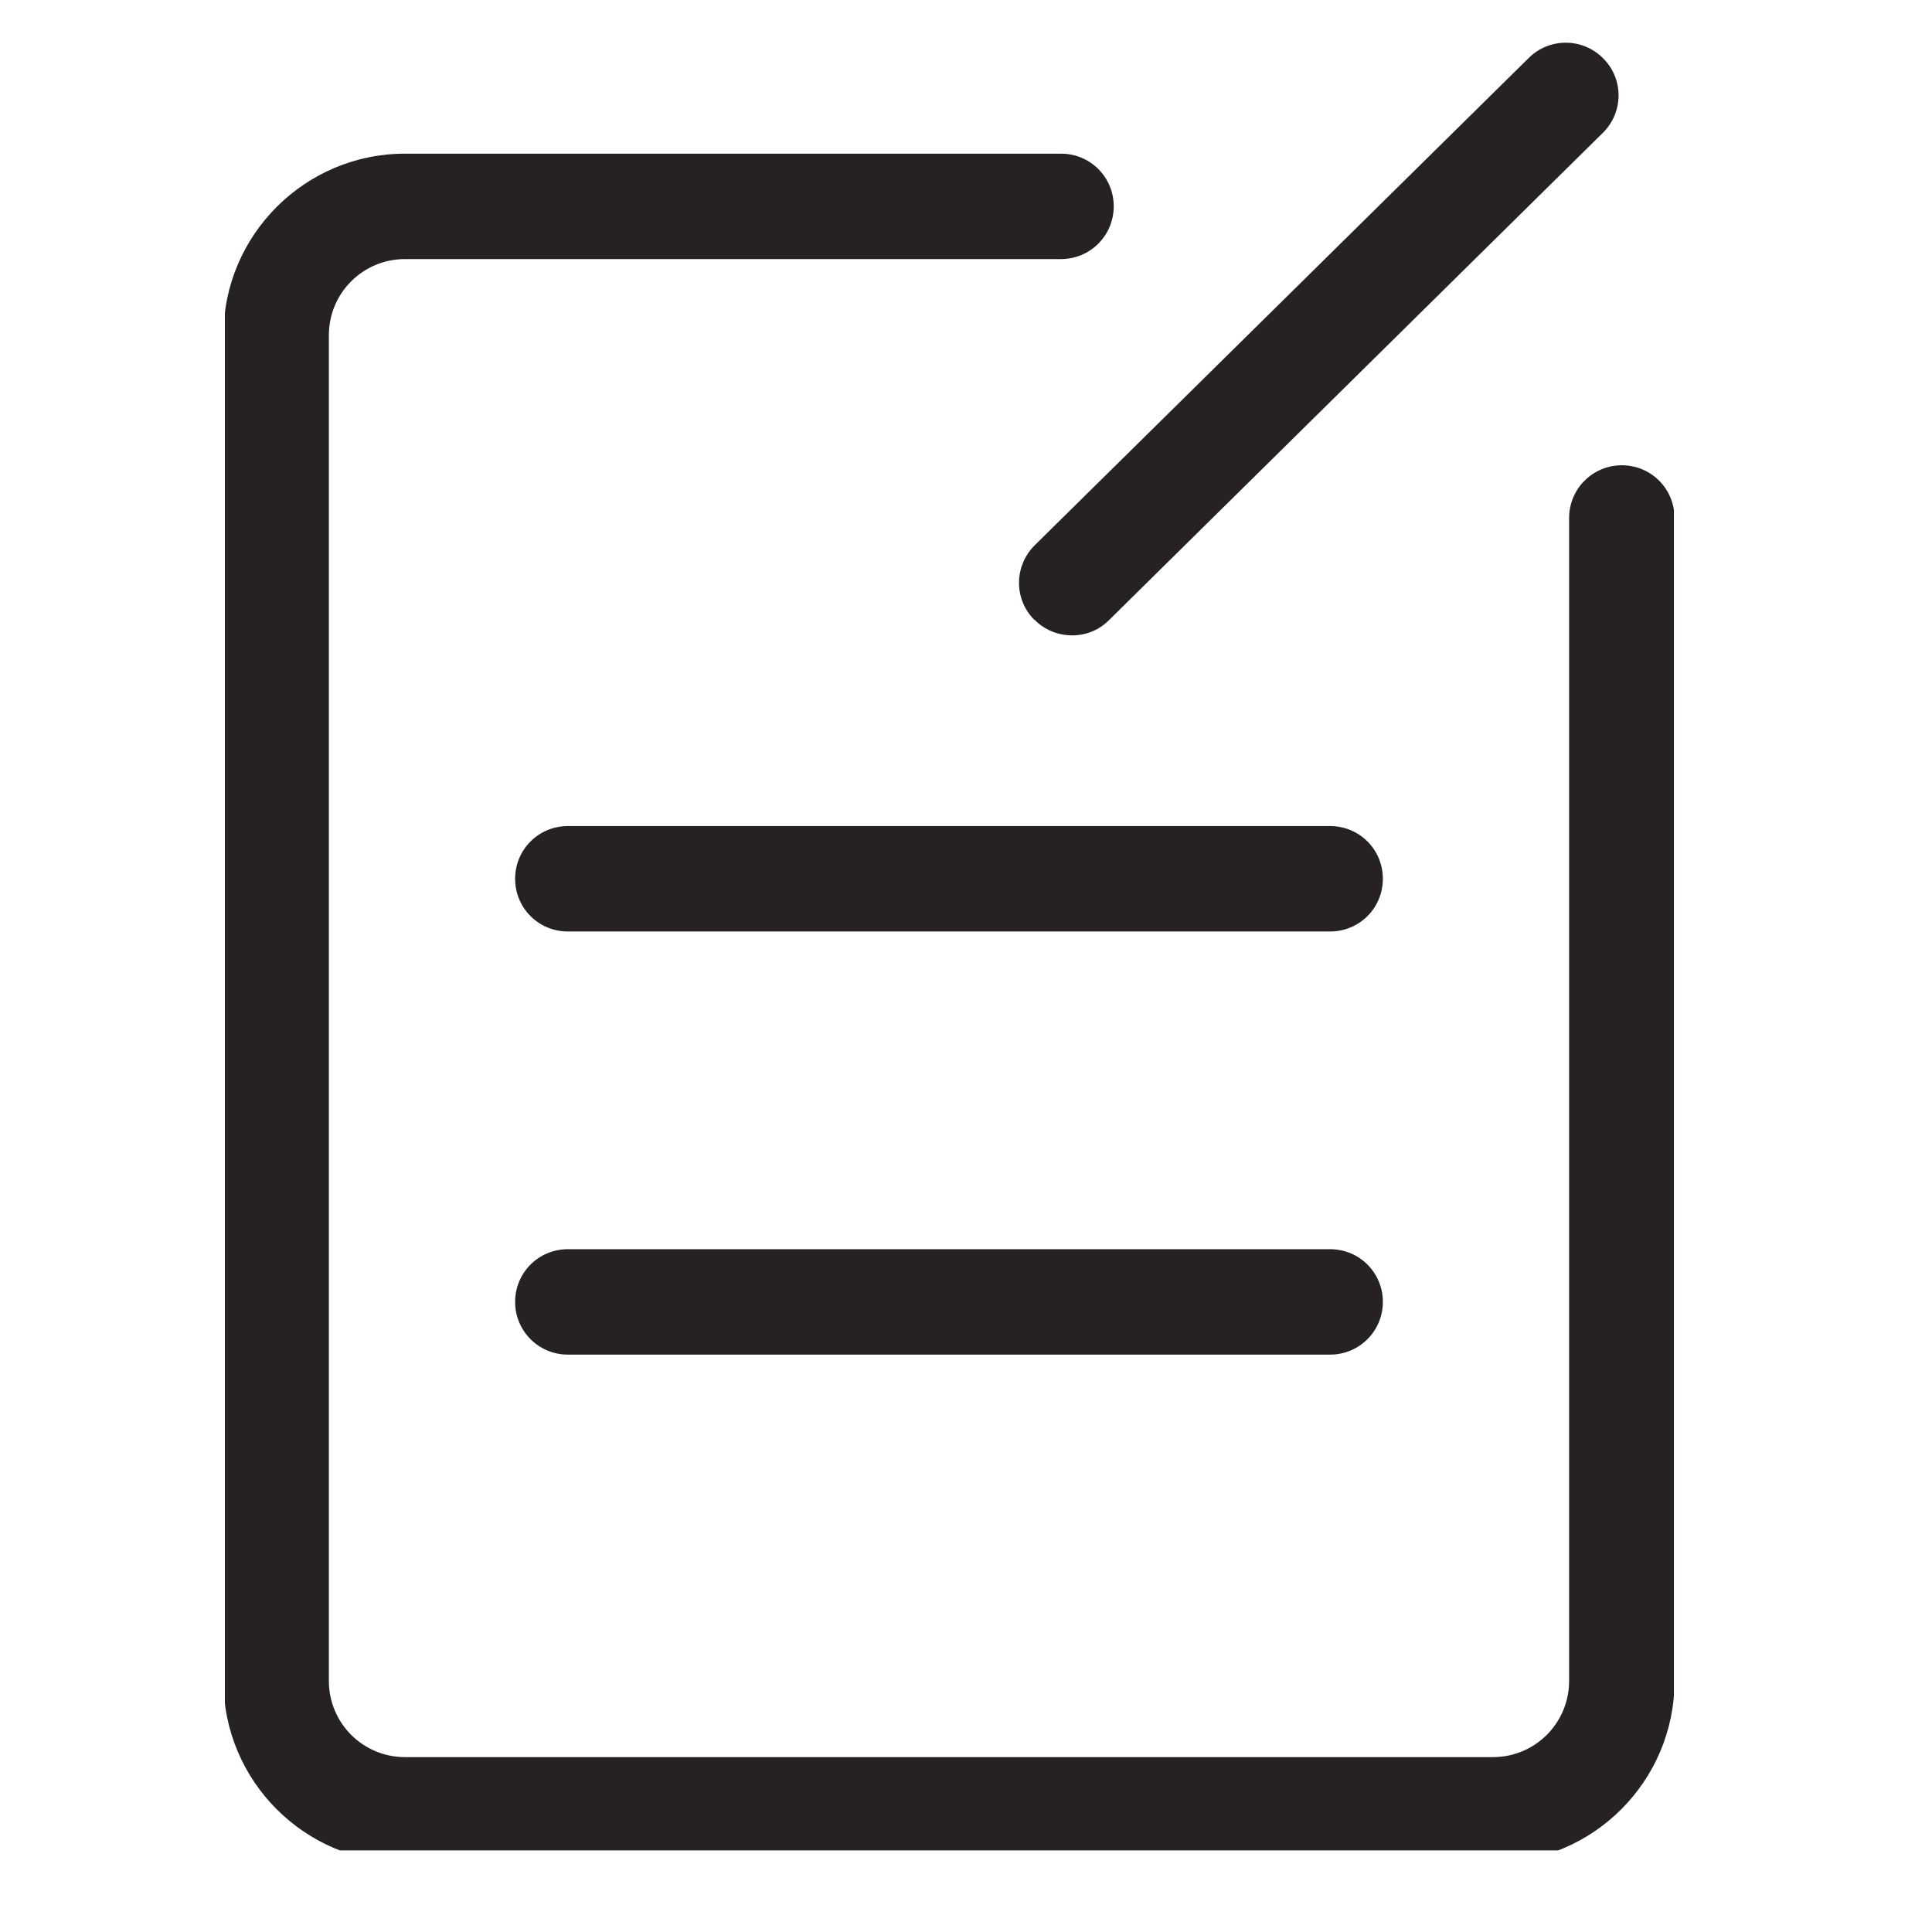 <svg xmlns="http://www.w3.org/2000/svg" xmlns:xlink="http://www.w3.org/1999/xlink" width="63" zoomAndPan="magnify" viewBox="0 0 47.25 47.25" height="63" preserveAspectRatio="xMidYMid meet" version="1.0"><defs><clipPath id="f2aa1c1be7"><path d="M 5.5 1 L 40.938 1 L 40.938 45.254 L 5.5 45.254 Z M 5.5 1 " clip-rule="nonzero"/></clipPath></defs><g clip-path="url(#f2aa1c1be7)"><path fill="#272222" d="M 40.953 12.668 L 40.953 41.109 C 40.953 43.559 38.961 45.551 36.512 45.551 L 9.906 45.551 C 7.457 45.551 5.465 43.559 5.465 41.109 L 5.465 8.199 C 5.465 5.75 7.457 3.758 9.906 3.758 L 25.949 3.758 C 26.664 3.758 27.238 4.332 27.238 5.047 C 27.238 5.758 26.664 6.336 25.949 6.336 L 9.906 6.336 C 8.875 6.336 8.043 7.168 8.043 8.199 L 8.043 41.109 C 8.043 42.141 8.875 42.973 9.906 42.973 L 36.512 42.973 C 37.543 42.973 38.375 42.141 38.375 41.109 L 38.375 12.668 C 38.375 11.953 38.953 11.379 39.664 11.379 C 40.379 11.379 40.953 11.953 40.953 12.668 Z M 32.531 20.203 L 13.887 20.203 C 13.172 20.203 12.598 20.777 12.598 21.492 C 12.598 22.207 13.172 22.781 13.887 22.781 L 32.531 22.781 C 33.246 22.781 33.82 22.207 33.82 21.492 C 33.82 20.777 33.246 20.203 32.531 20.203 Z M 32.531 30.551 L 13.887 30.551 C 13.172 30.551 12.598 31.125 12.598 31.84 C 12.598 32.551 13.172 33.129 13.887 33.129 L 32.531 33.129 C 33.246 33.129 33.82 32.551 33.82 31.84 C 33.82 31.125 33.246 30.551 32.531 30.551 Z M 25.297 15.152 C 25.547 15.41 25.883 15.539 26.219 15.539 C 26.551 15.539 26.871 15.418 27.121 15.168 L 39.199 3.25 C 39.707 2.75 39.715 1.934 39.211 1.43 C 38.711 0.922 37.895 0.914 37.387 1.418 L 25.305 13.336 C 24.801 13.836 24.789 14.652 25.297 15.16 Z M 25.297 15.152 " fill-opacity="1" fill-rule="nonzero"/></g></svg>